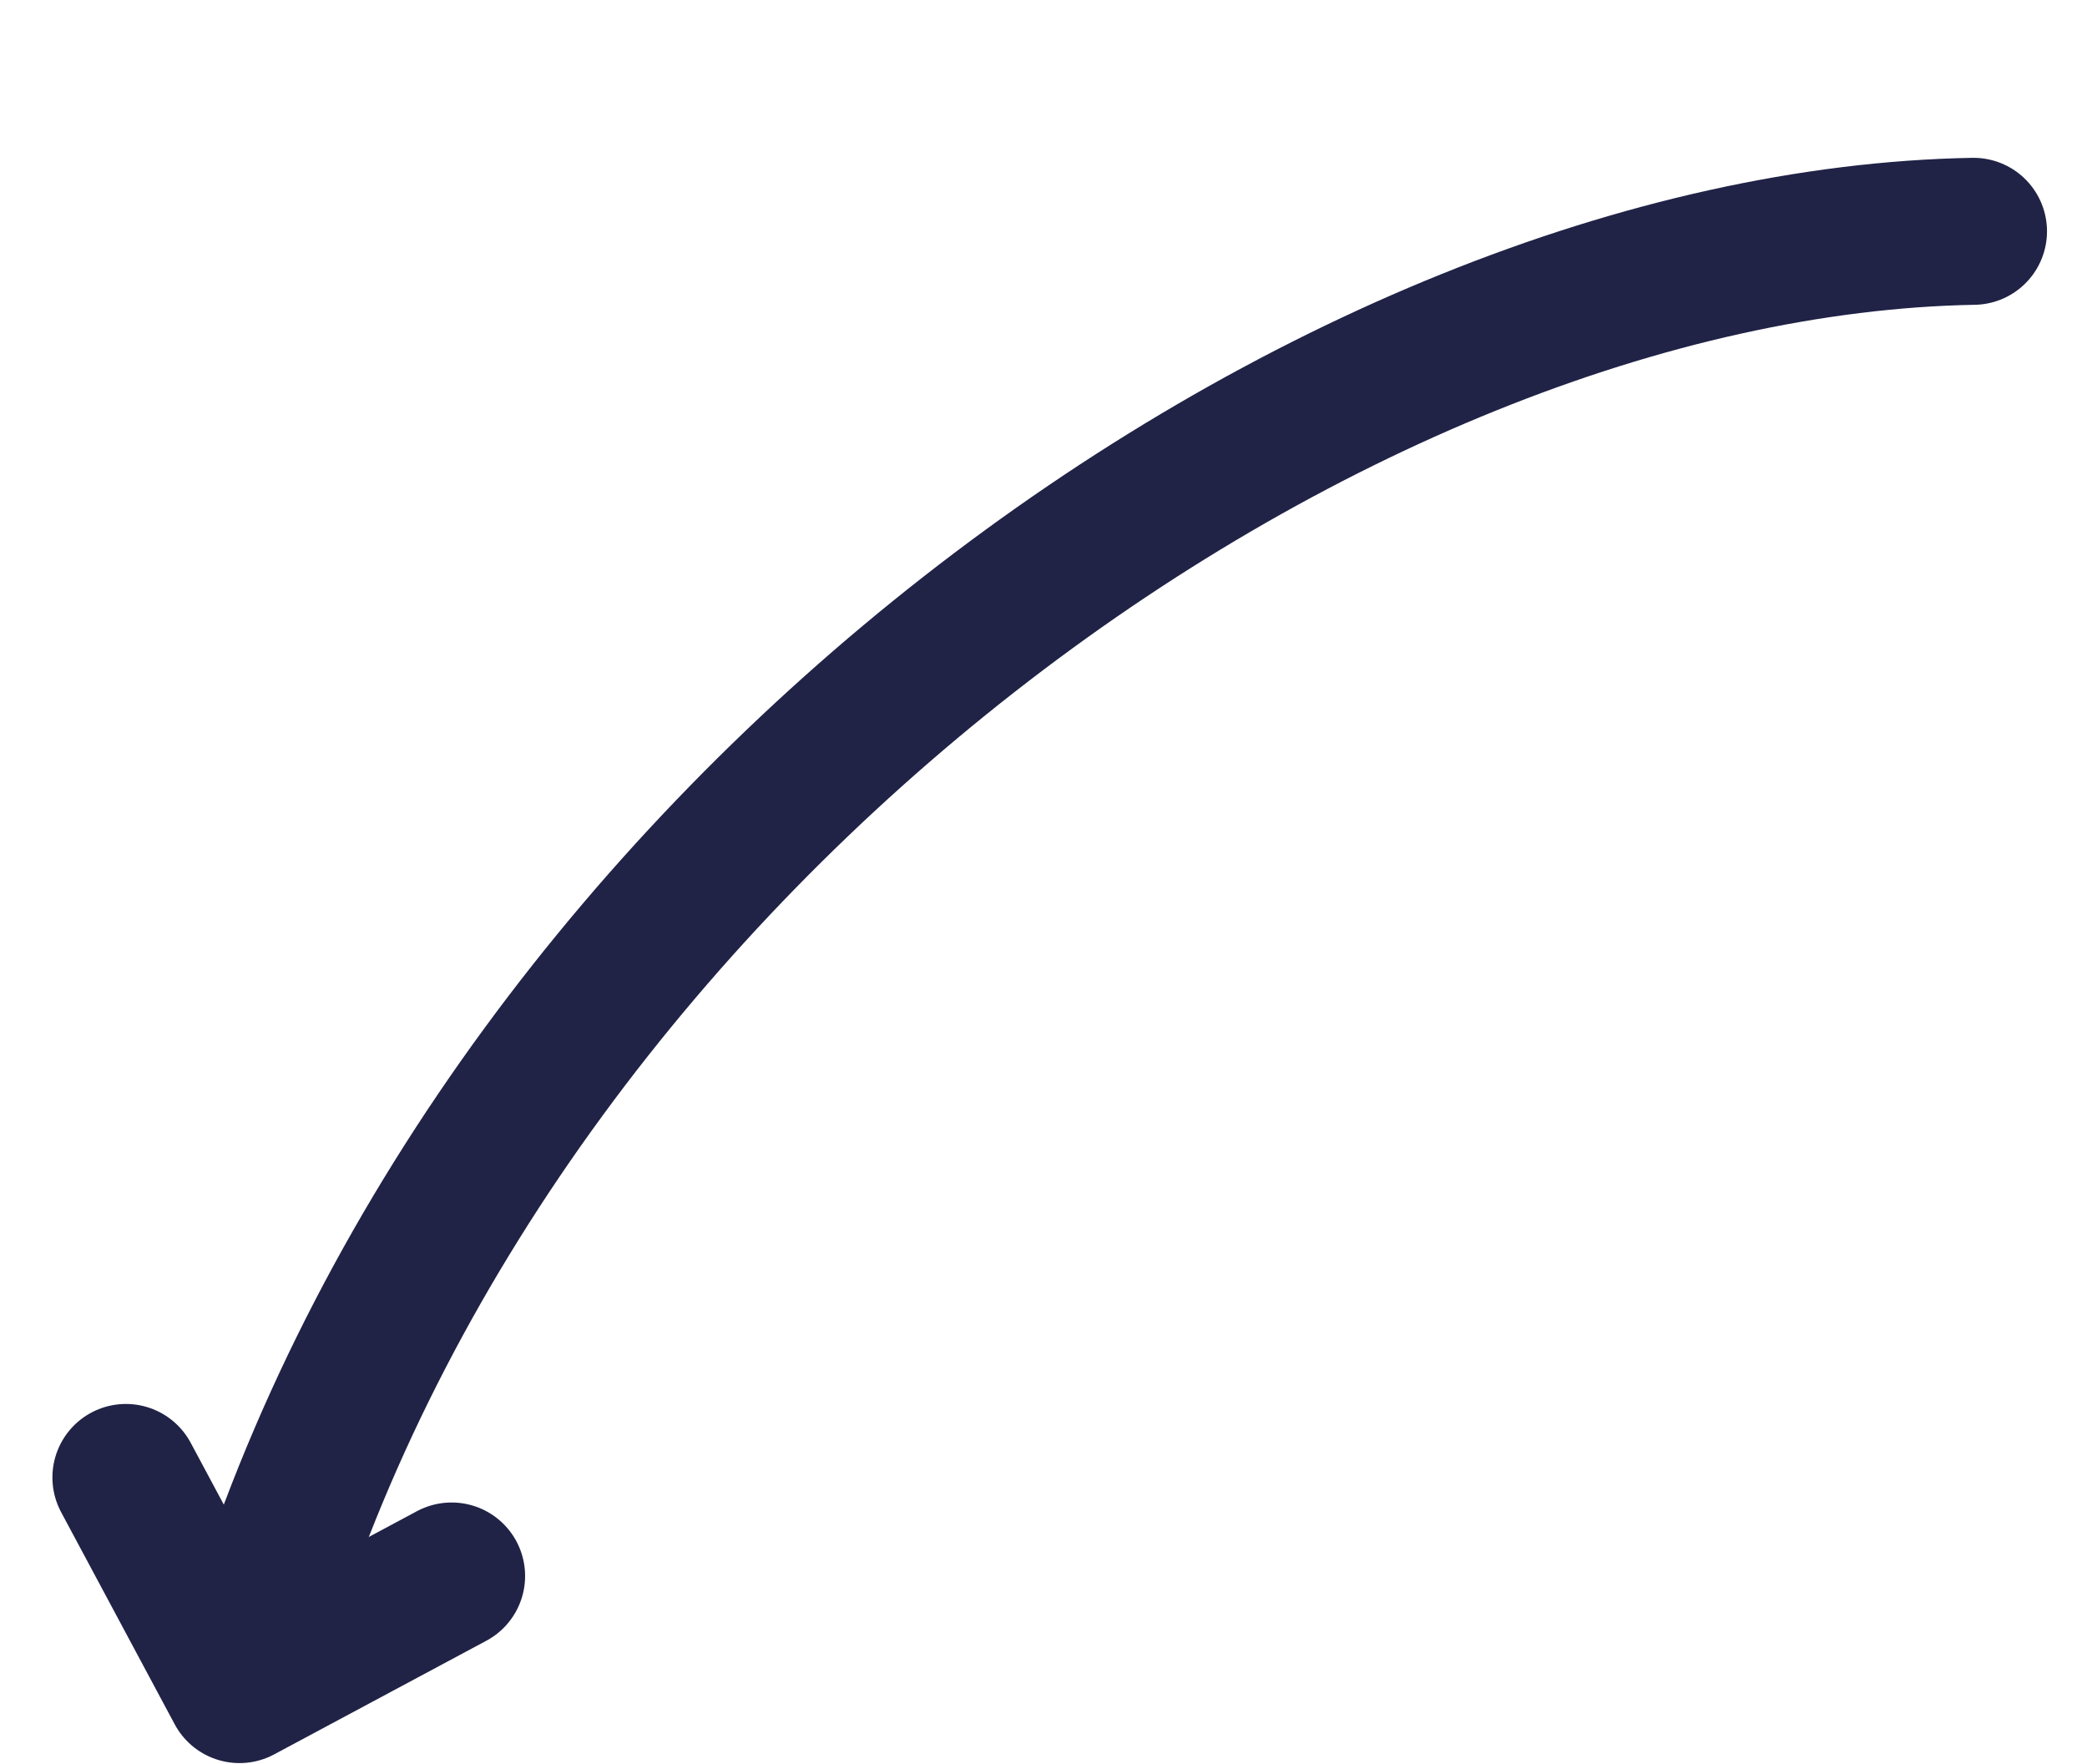 <svg width="71" height="60" viewBox="0 0 71 60" fill="none" xmlns="http://www.w3.org/2000/svg">
<path d="M67.139 7.869C45.193 8.256 17.367 28.302 8.903 55.1" stroke="#202246" stroke-width="5" stroke-linecap="round"/>
<path d="M4.283 50.261L8.147 57.478L15.364 53.613" stroke="#202246" stroke-width="5" stroke-linecap="round" stroke-linejoin="round"/>
</svg>
